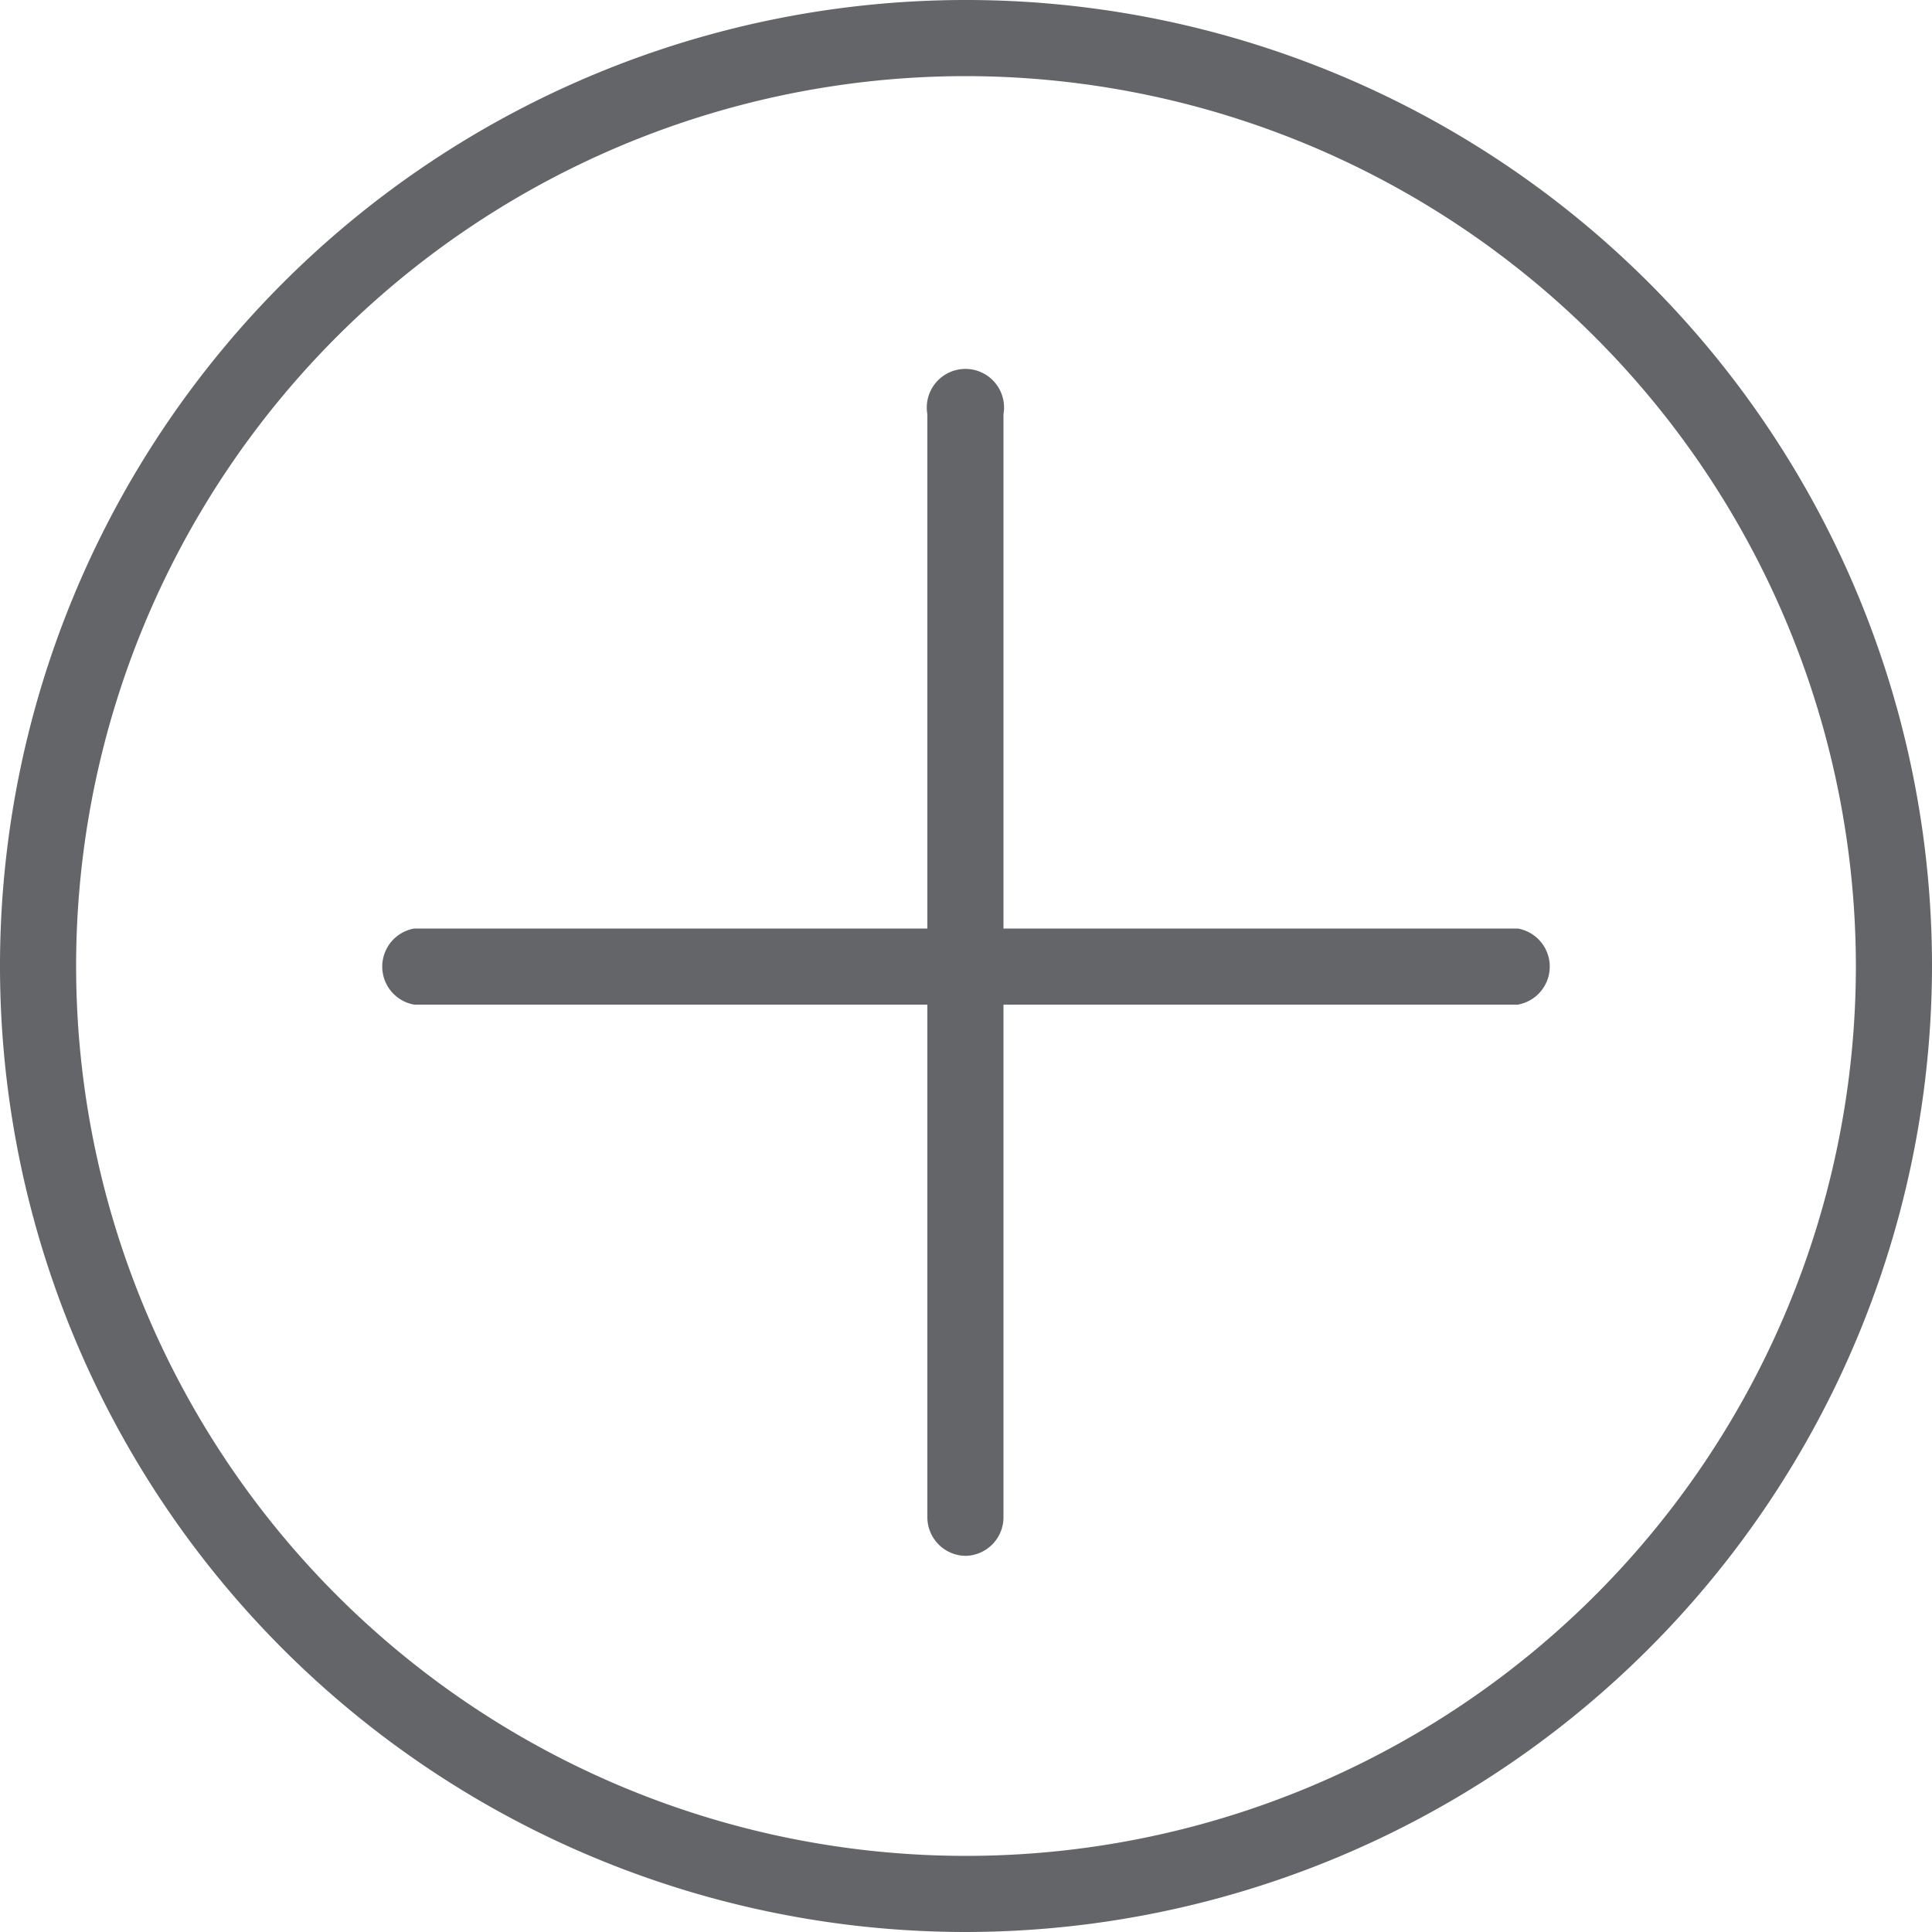<svg xmlns="http://www.w3.org/2000/svg" viewBox="0 0 100 100"><defs><style>.cls-1{fill:#646569;}</style></defs><g id="Lager_2" data-name="Lager 2"><g id="Lager_1-2" data-name="Lager 1"><path class="cls-1" d="M50,100a50,50,0,1,1,50-50A50.06,50.06,0,0,1,50,100ZM50,3.94A46.06,46.06,0,1,0,96.06,50,46.11,46.11,0,0,0,50,3.94Z"/><path class="cls-1" d="M50,80.53a2,2,0,0,1-2-2V21.44a2,2,0,1,1,3.94,0V78.56A2,2,0,0,1,50,80.53Z"/><path class="cls-1" d="M21.44,52a2,2,0,0,1,0-3.94H78.56a2,2,0,0,1,0,3.94Z"/></g></g></svg>